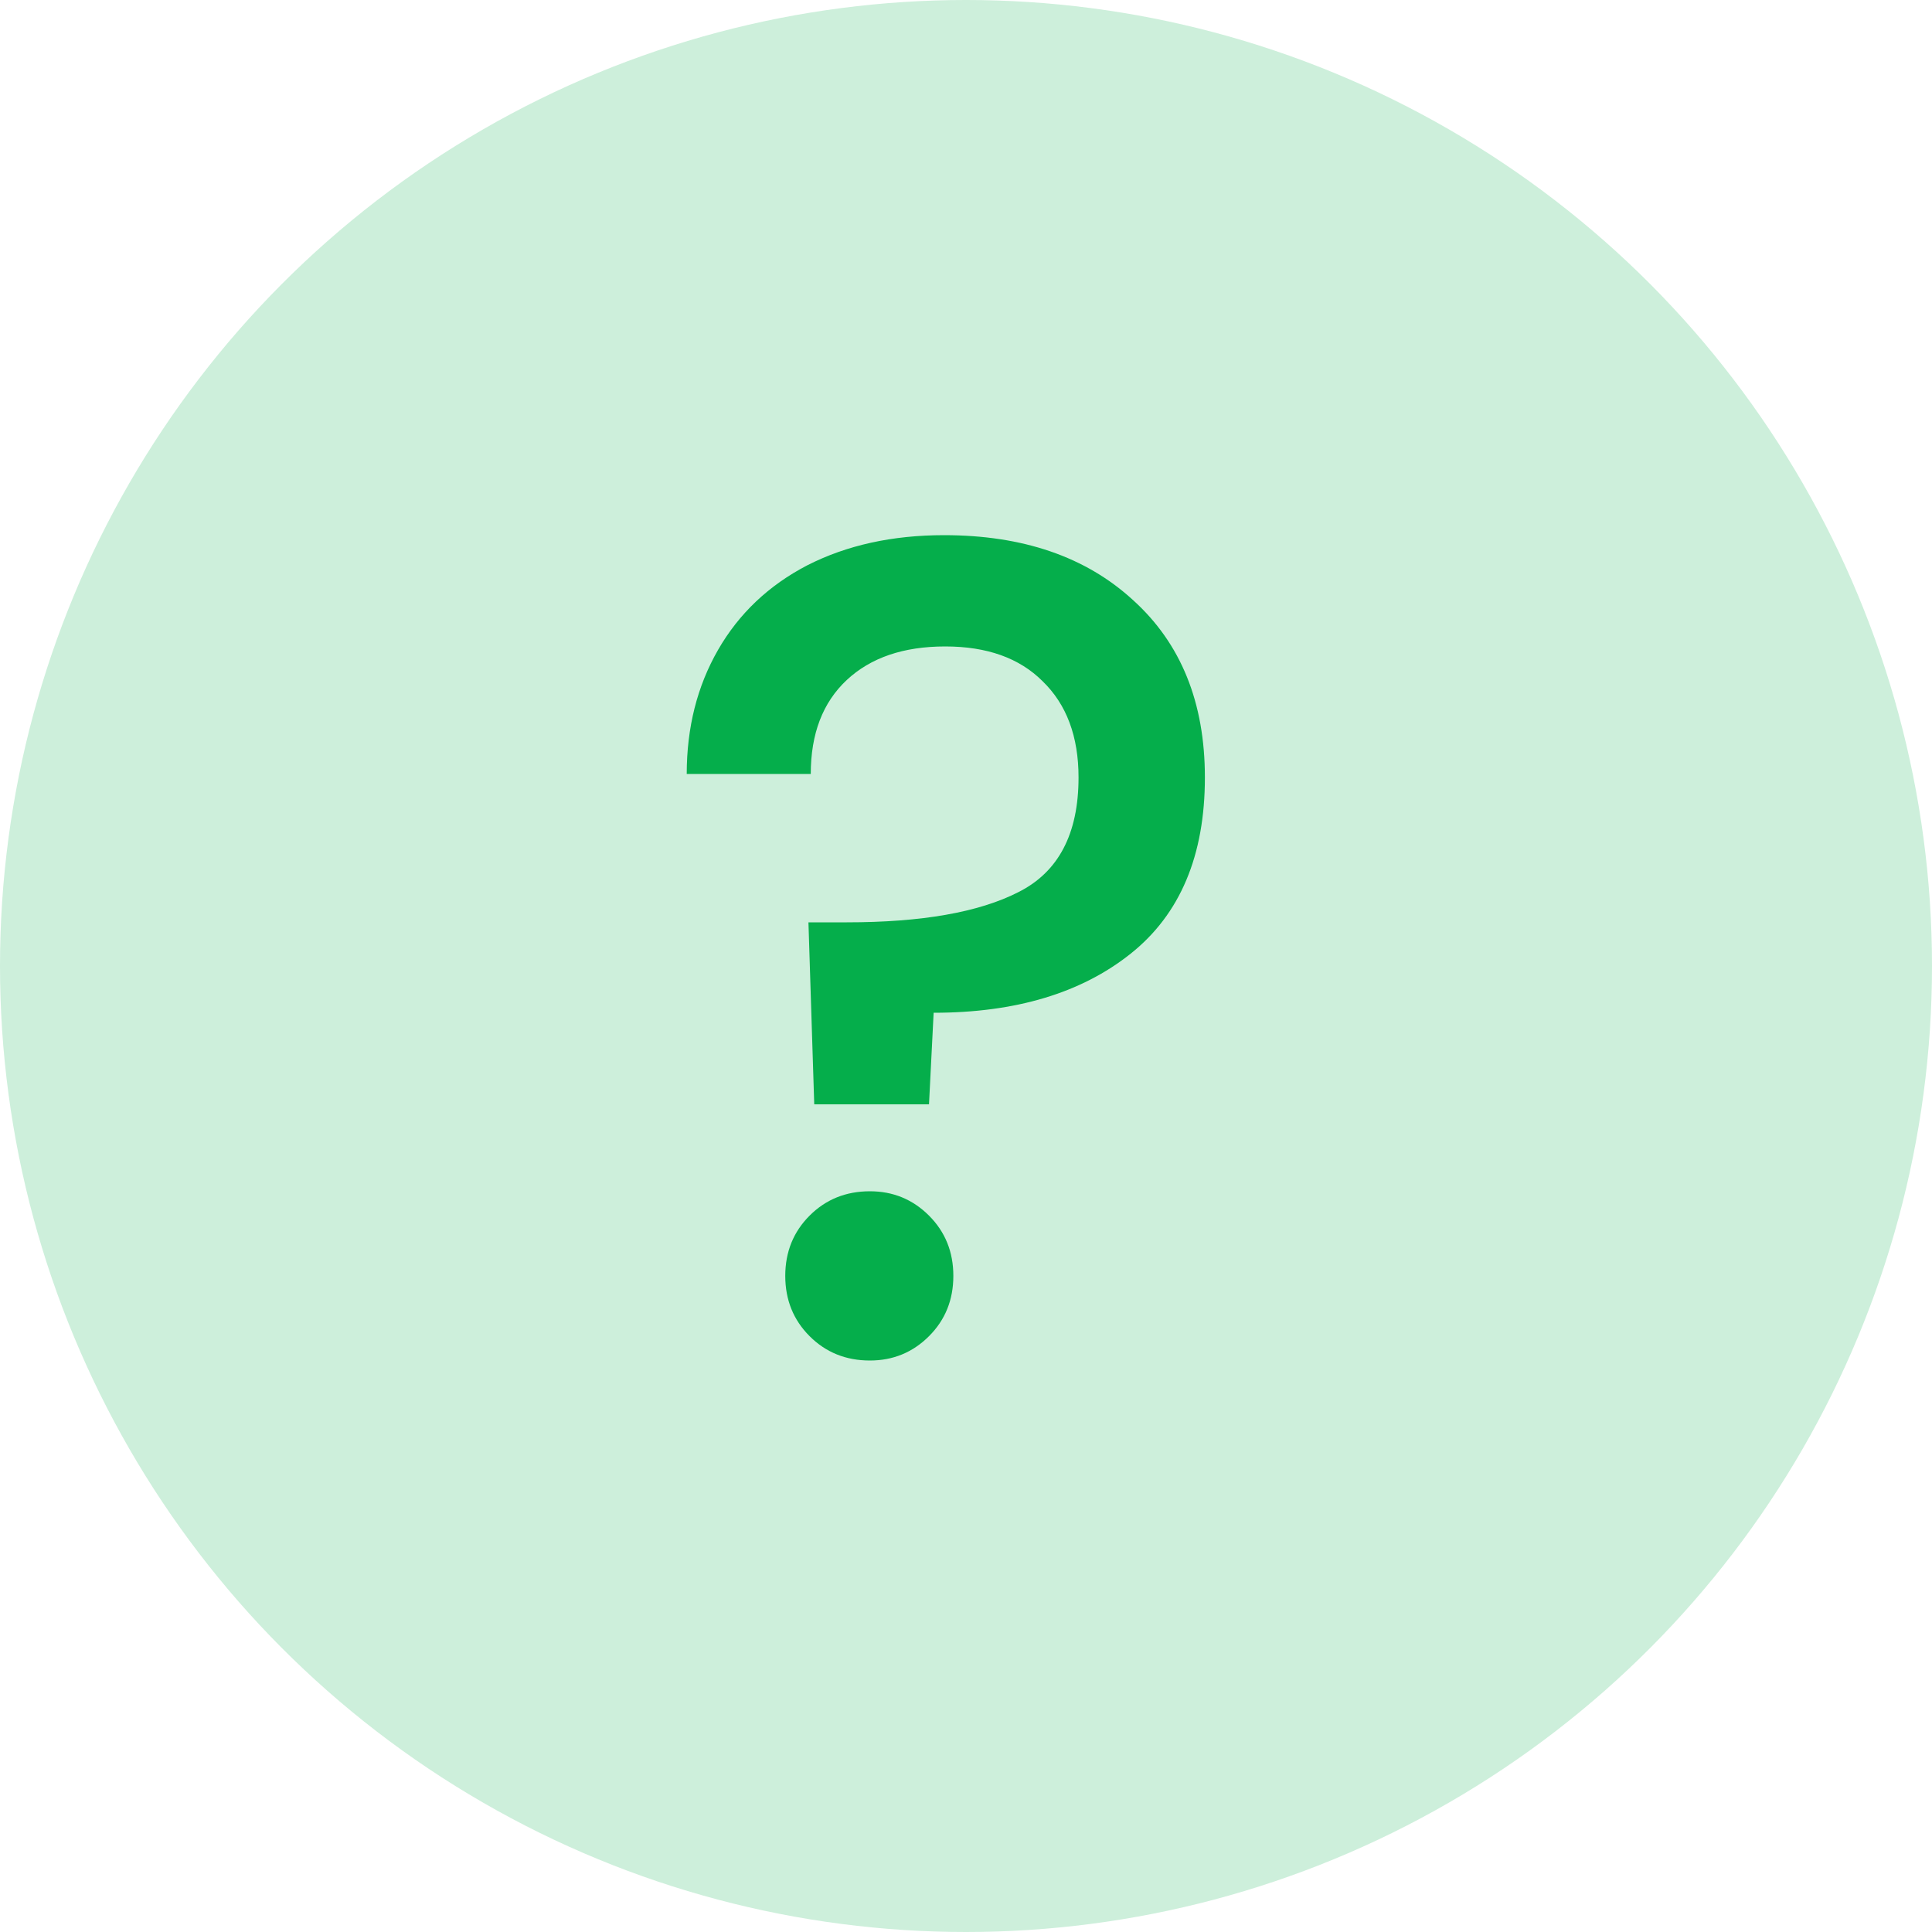 <svg width="20" height="20" viewBox="0 0 20 20" fill="none" xmlns="http://www.w3.org/2000/svg">
<circle cx="10" cy="10" r="10" fill="#CDEFDB"/>
<path d="M9.773 5.54C10.589 5.54 11.241 5.764 11.729 6.212C12.225 6.66 12.473 7.272 12.473 8.048C12.473 8.856 12.217 9.464 11.705 9.872C11.193 10.28 10.513 10.484 9.665 10.484L9.617 11.432H8.429L8.369 9.548H8.765C9.541 9.548 10.133 9.444 10.541 9.236C10.957 9.028 11.165 8.632 11.165 8.048C11.165 7.624 11.041 7.292 10.793 7.052C10.553 6.812 10.217 6.692 9.785 6.692C9.353 6.692 9.013 6.808 8.765 7.04C8.517 7.272 8.393 7.596 8.393 8.012H7.109C7.109 7.532 7.217 7.104 7.433 6.728C7.649 6.352 7.957 6.06 8.357 5.852C8.765 5.644 9.237 5.54 9.773 5.54ZM9.005 14.084C8.757 14.084 8.549 14 8.381 13.832C8.213 13.664 8.129 13.456 8.129 13.208C8.129 12.96 8.213 12.752 8.381 12.584C8.549 12.416 8.757 12.332 9.005 12.332C9.245 12.332 9.449 12.416 9.617 12.584C9.785 12.752 9.869 12.96 9.869 13.208C9.869 13.456 9.785 13.664 9.617 13.832C9.449 14 9.245 14.084 9.005 14.084Z" fill="#05AE4B"/>
</svg>

